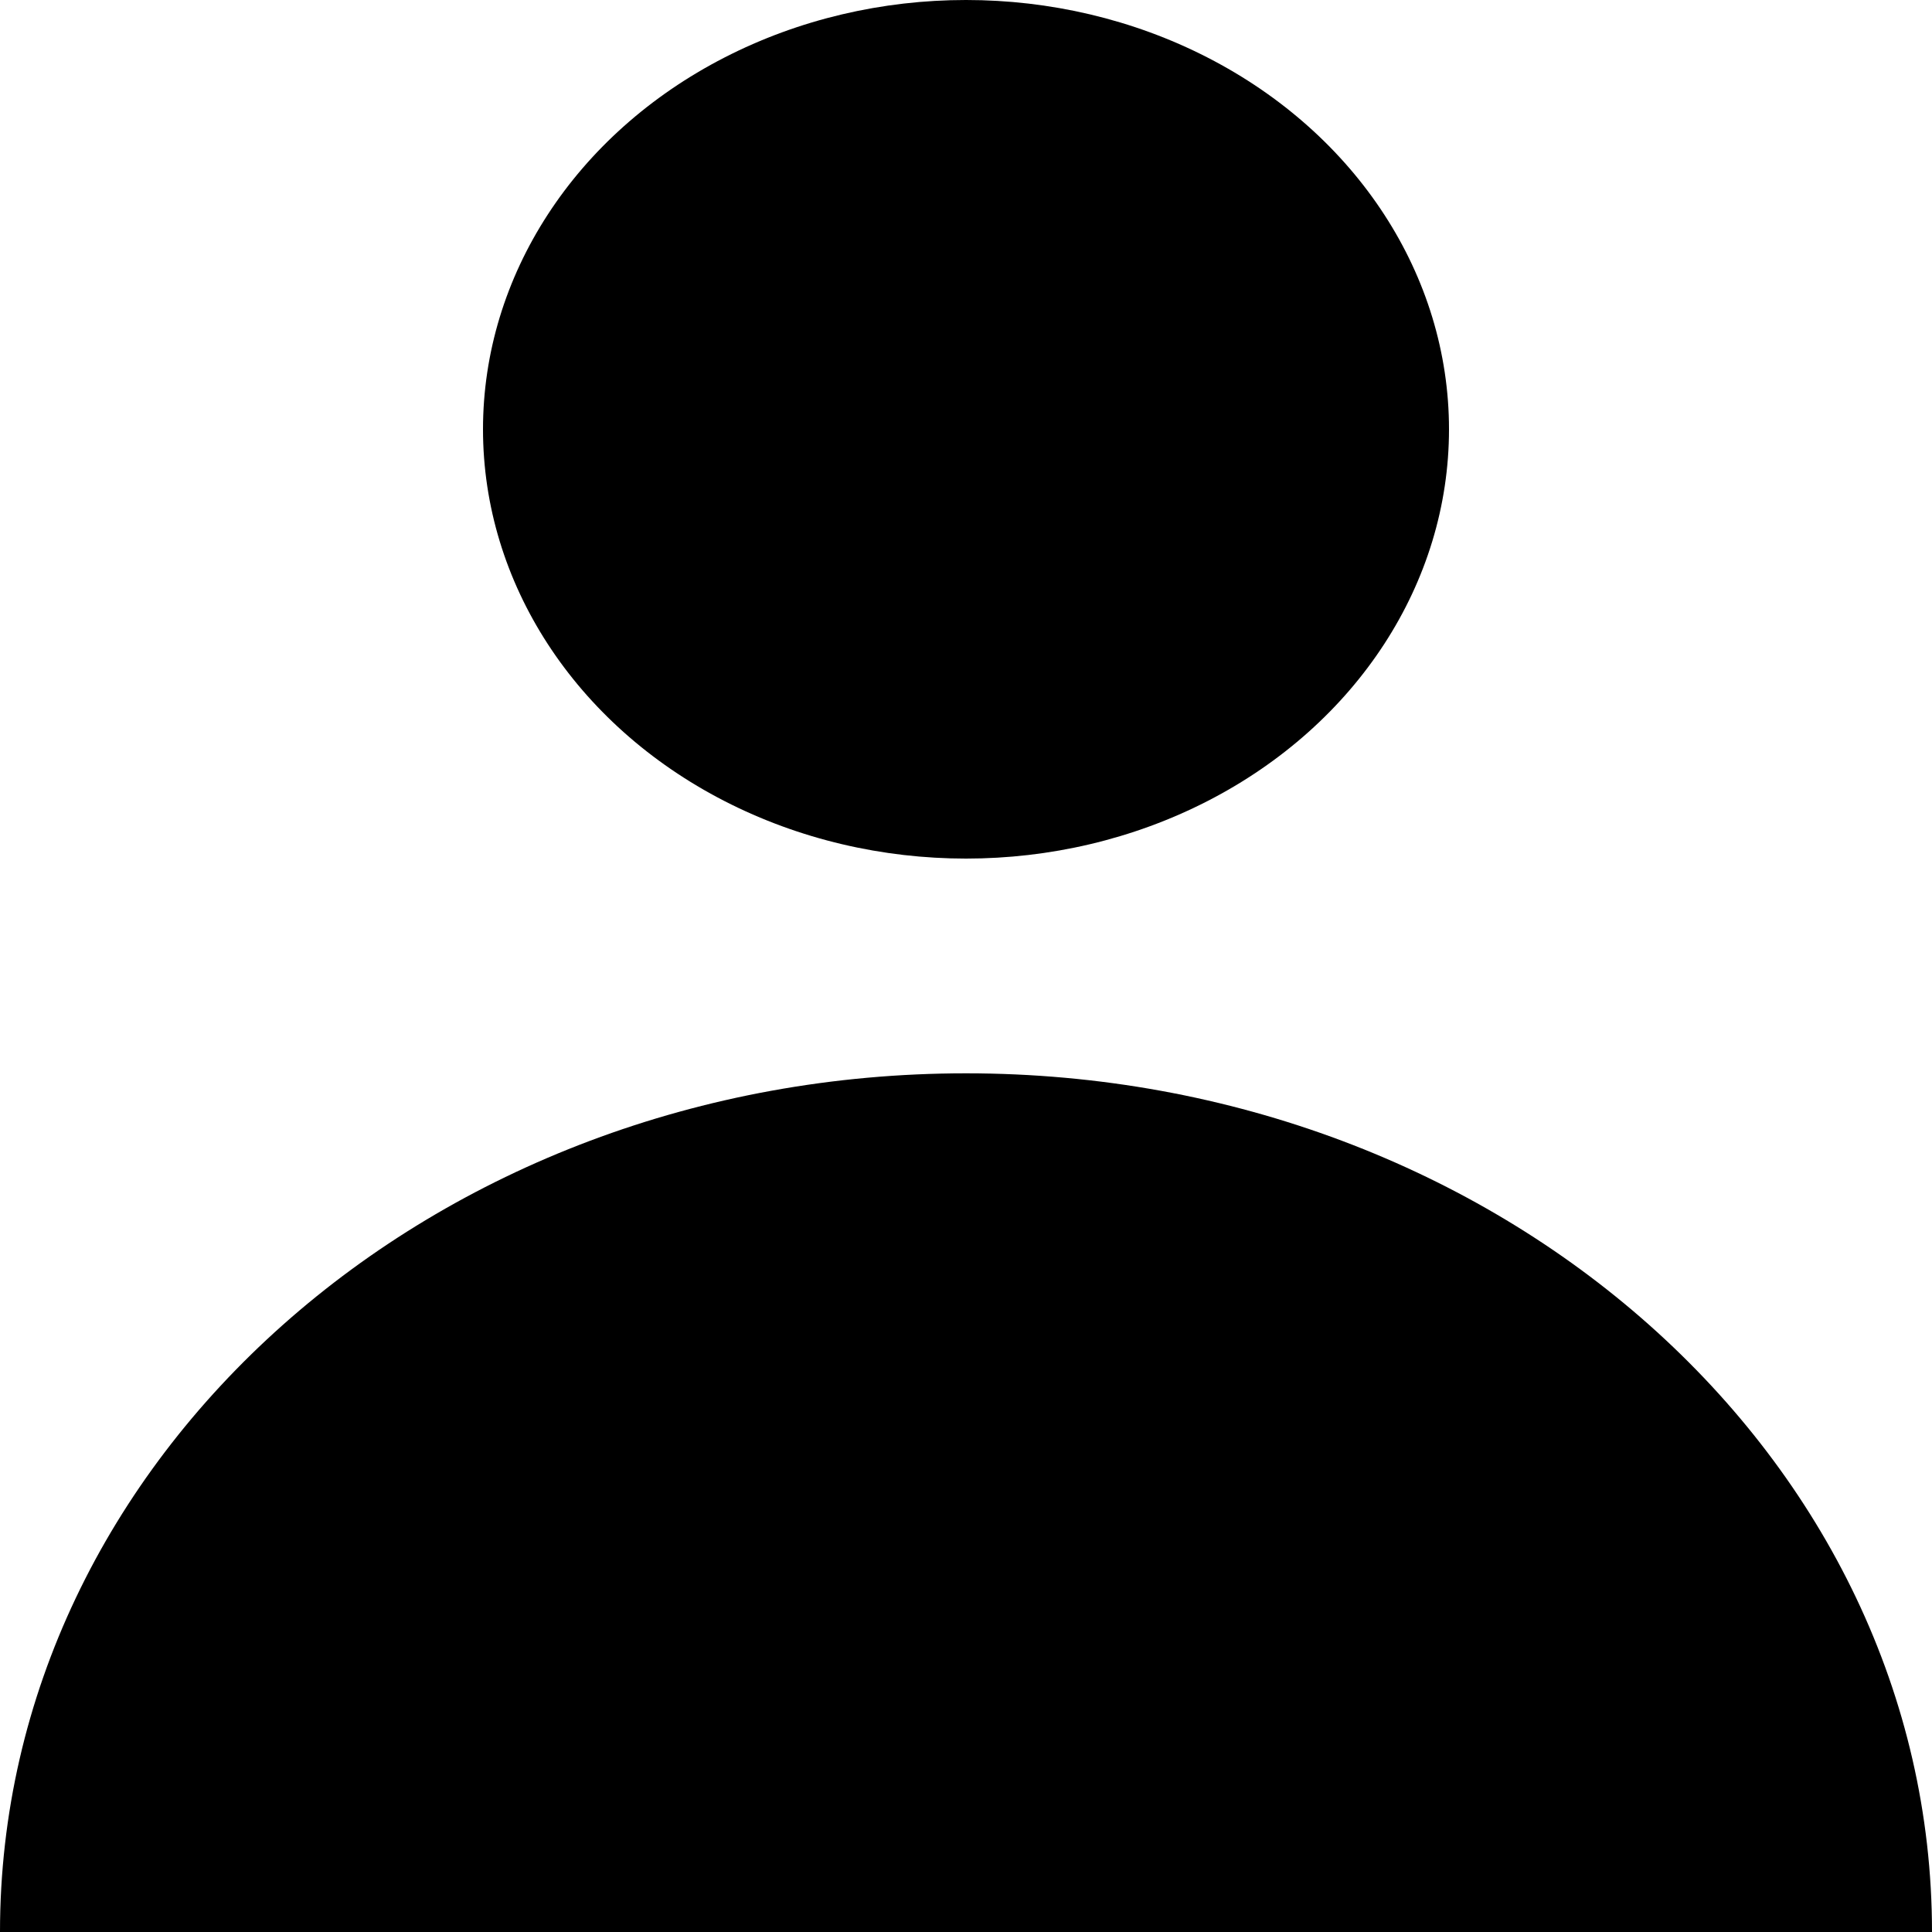 <svg width="20" height="20" viewBox="0 0 20 20" fill="none" xmlns="http://www.w3.org/2000/svg">
  <ellipse cx="10" cy="4.444" rx="5" ry="4.444" fill="currentcolor" />
  <path fill-rule="evenodd" clip-rule="evenodd"
    d="M20 20C20 15.091 15.523 11.111 10 11.111C4.477 11.111 0 15.091 0 20H20Z"
    fill="currentcolor" />
</svg>